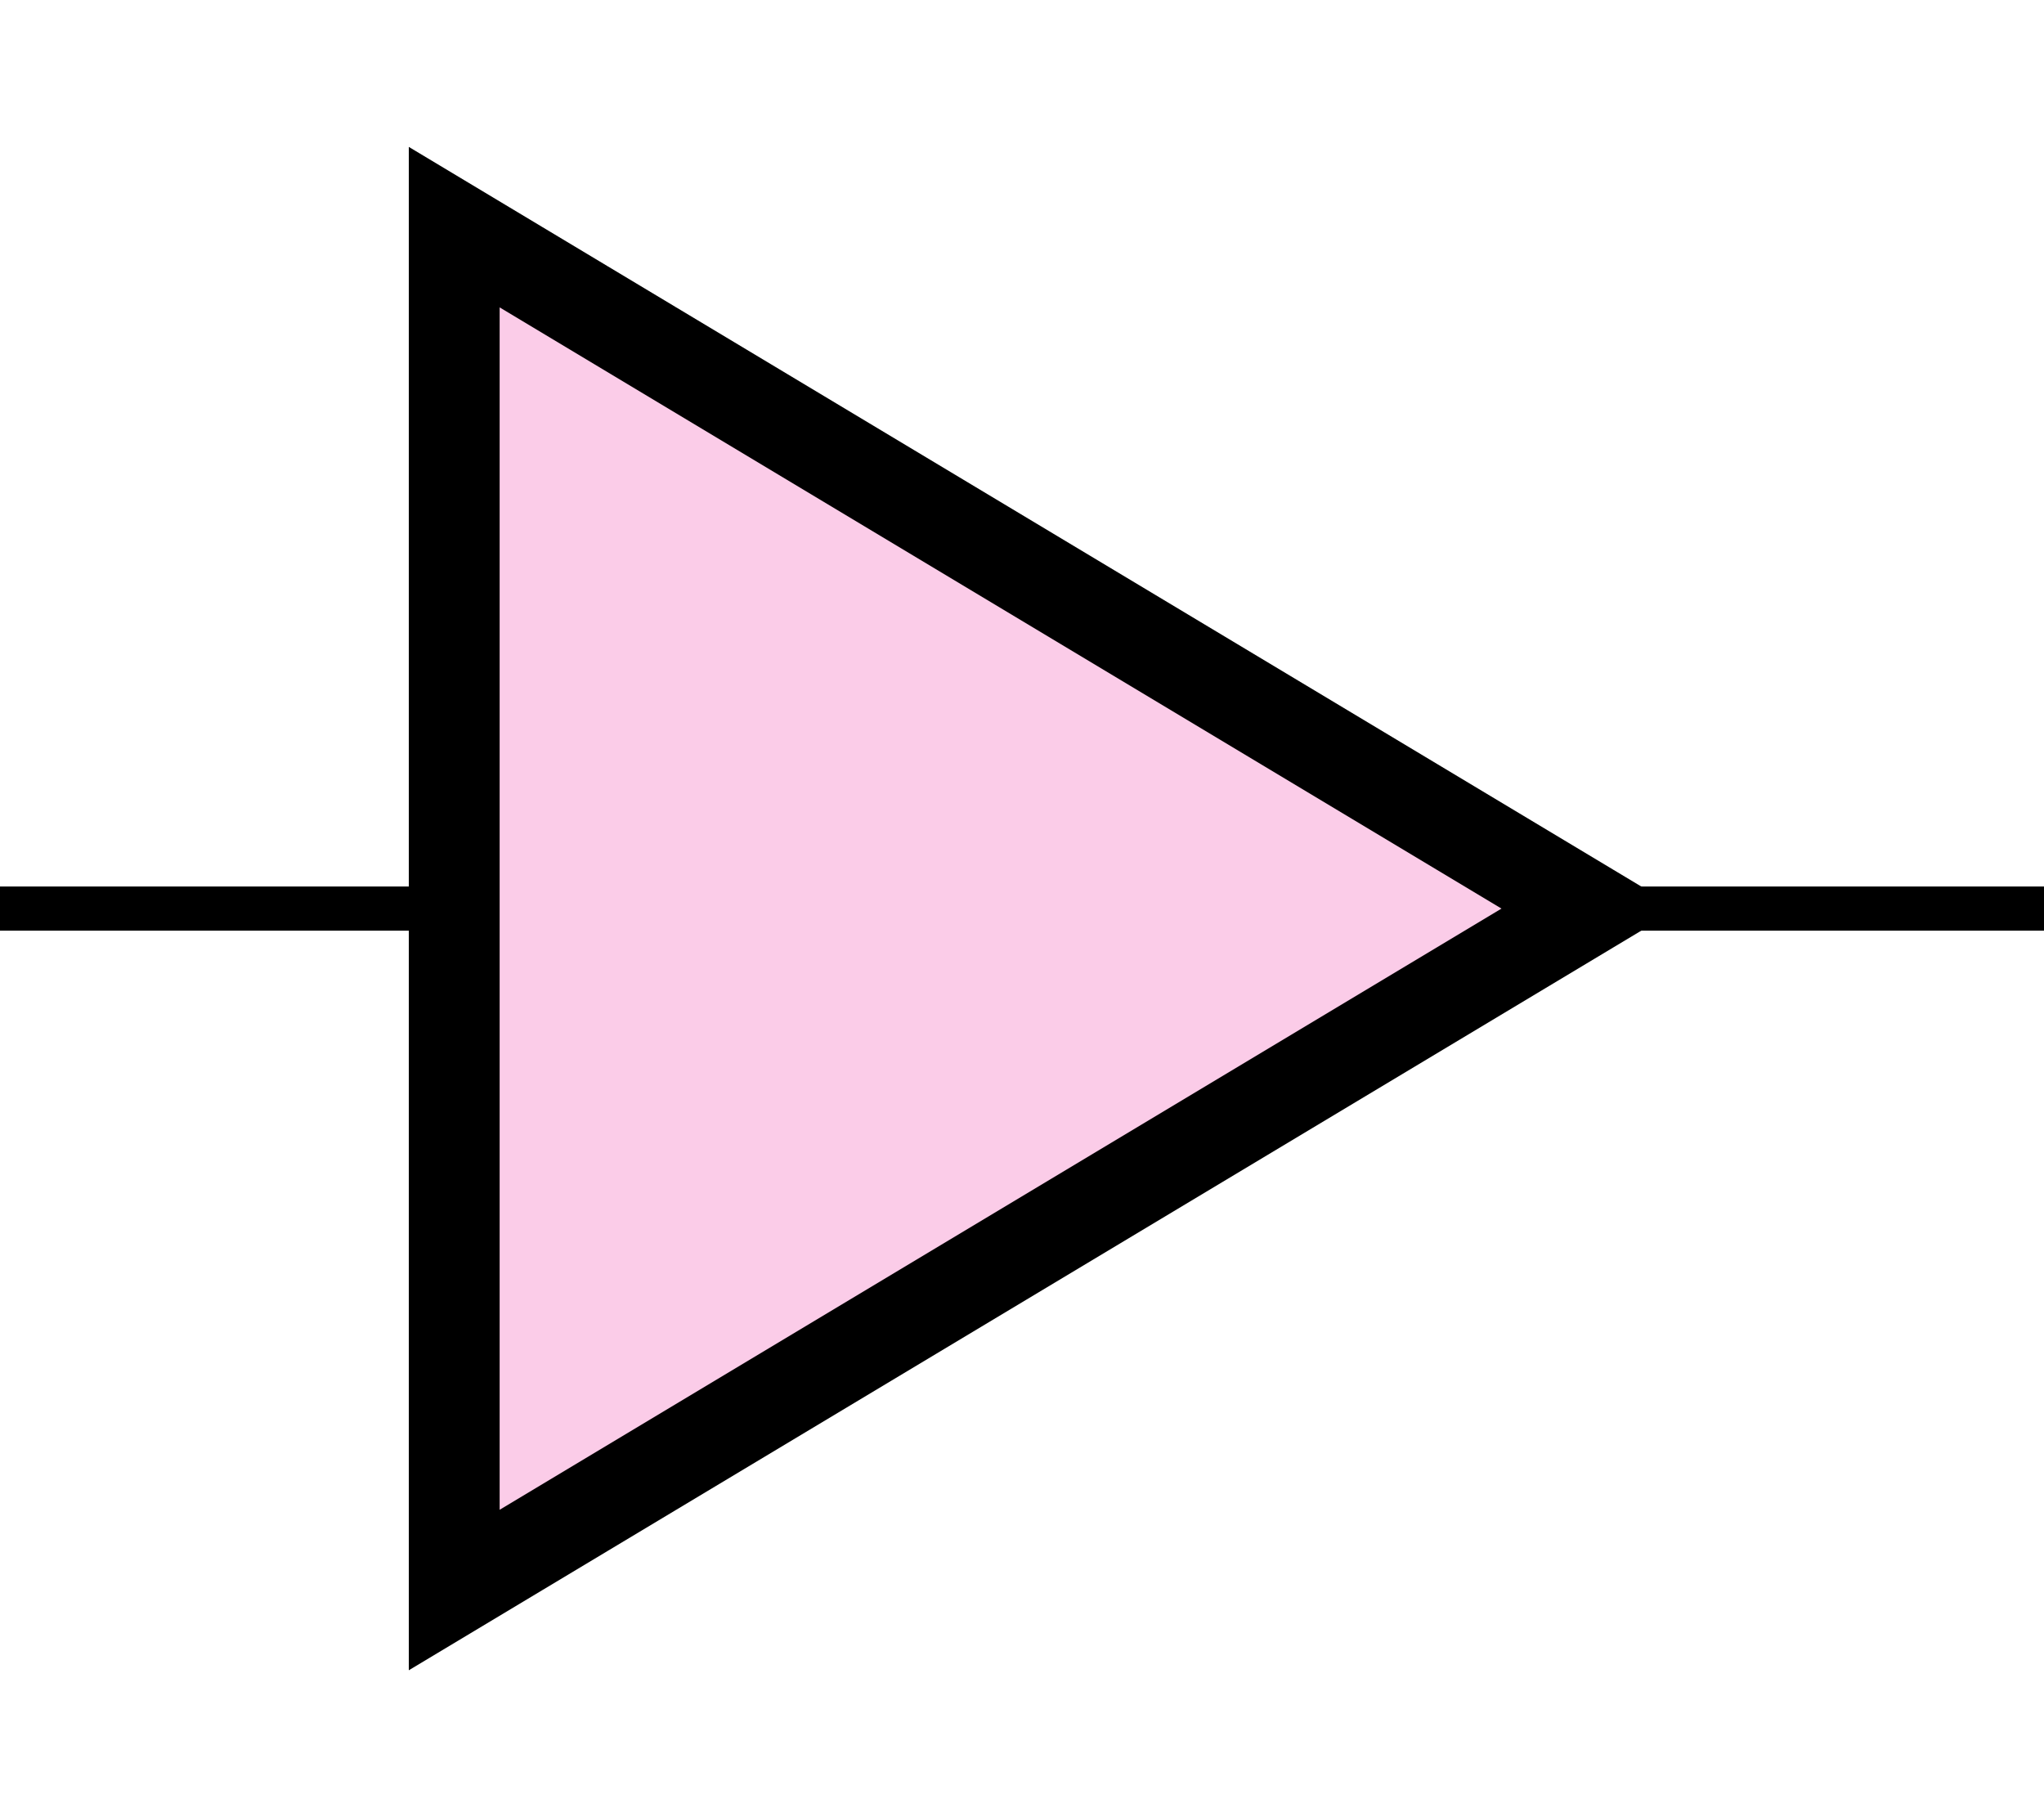 <?xml version='1.0' encoding='UTF-8' standalone='no'?>
<svg xmlns:svg='http://www.w3.org/2000/svg' xmlns='http://www.w3.org/2000/svg' version='1.2' baseProfile='tiny' x='0in' y='0in' width='0.45in' height='0.40in' viewBox='0 0 45 40'>
<g id='schematic'>
<path class='other' d='M10 5 L35 20 L10 35 Z' stroke='#000000' stroke-width='2' fill='#fbcce8' />
<line class='pin' id='connector0pin' connectorname='0' x1='0' y1='20' x2='10' y2='20' stroke='#000000' stroke-width='0.972' />
<rect class='terminal' id='connector0terminal' x='0' y='20' width='0' height='0' stroke='none' stroke-width='0' fill='none' />
<line class='pin' id='connector1pin' connectorname='1' x1='35' y1='20' x2='45' y2='20' stroke='#000000' stroke-width='0.972' />
<rect class='terminal' id='connector1terminal' x='45' y='20' width='0' height='0' stroke='none' stroke-width='0' fill='none' />
</g>
</svg>
